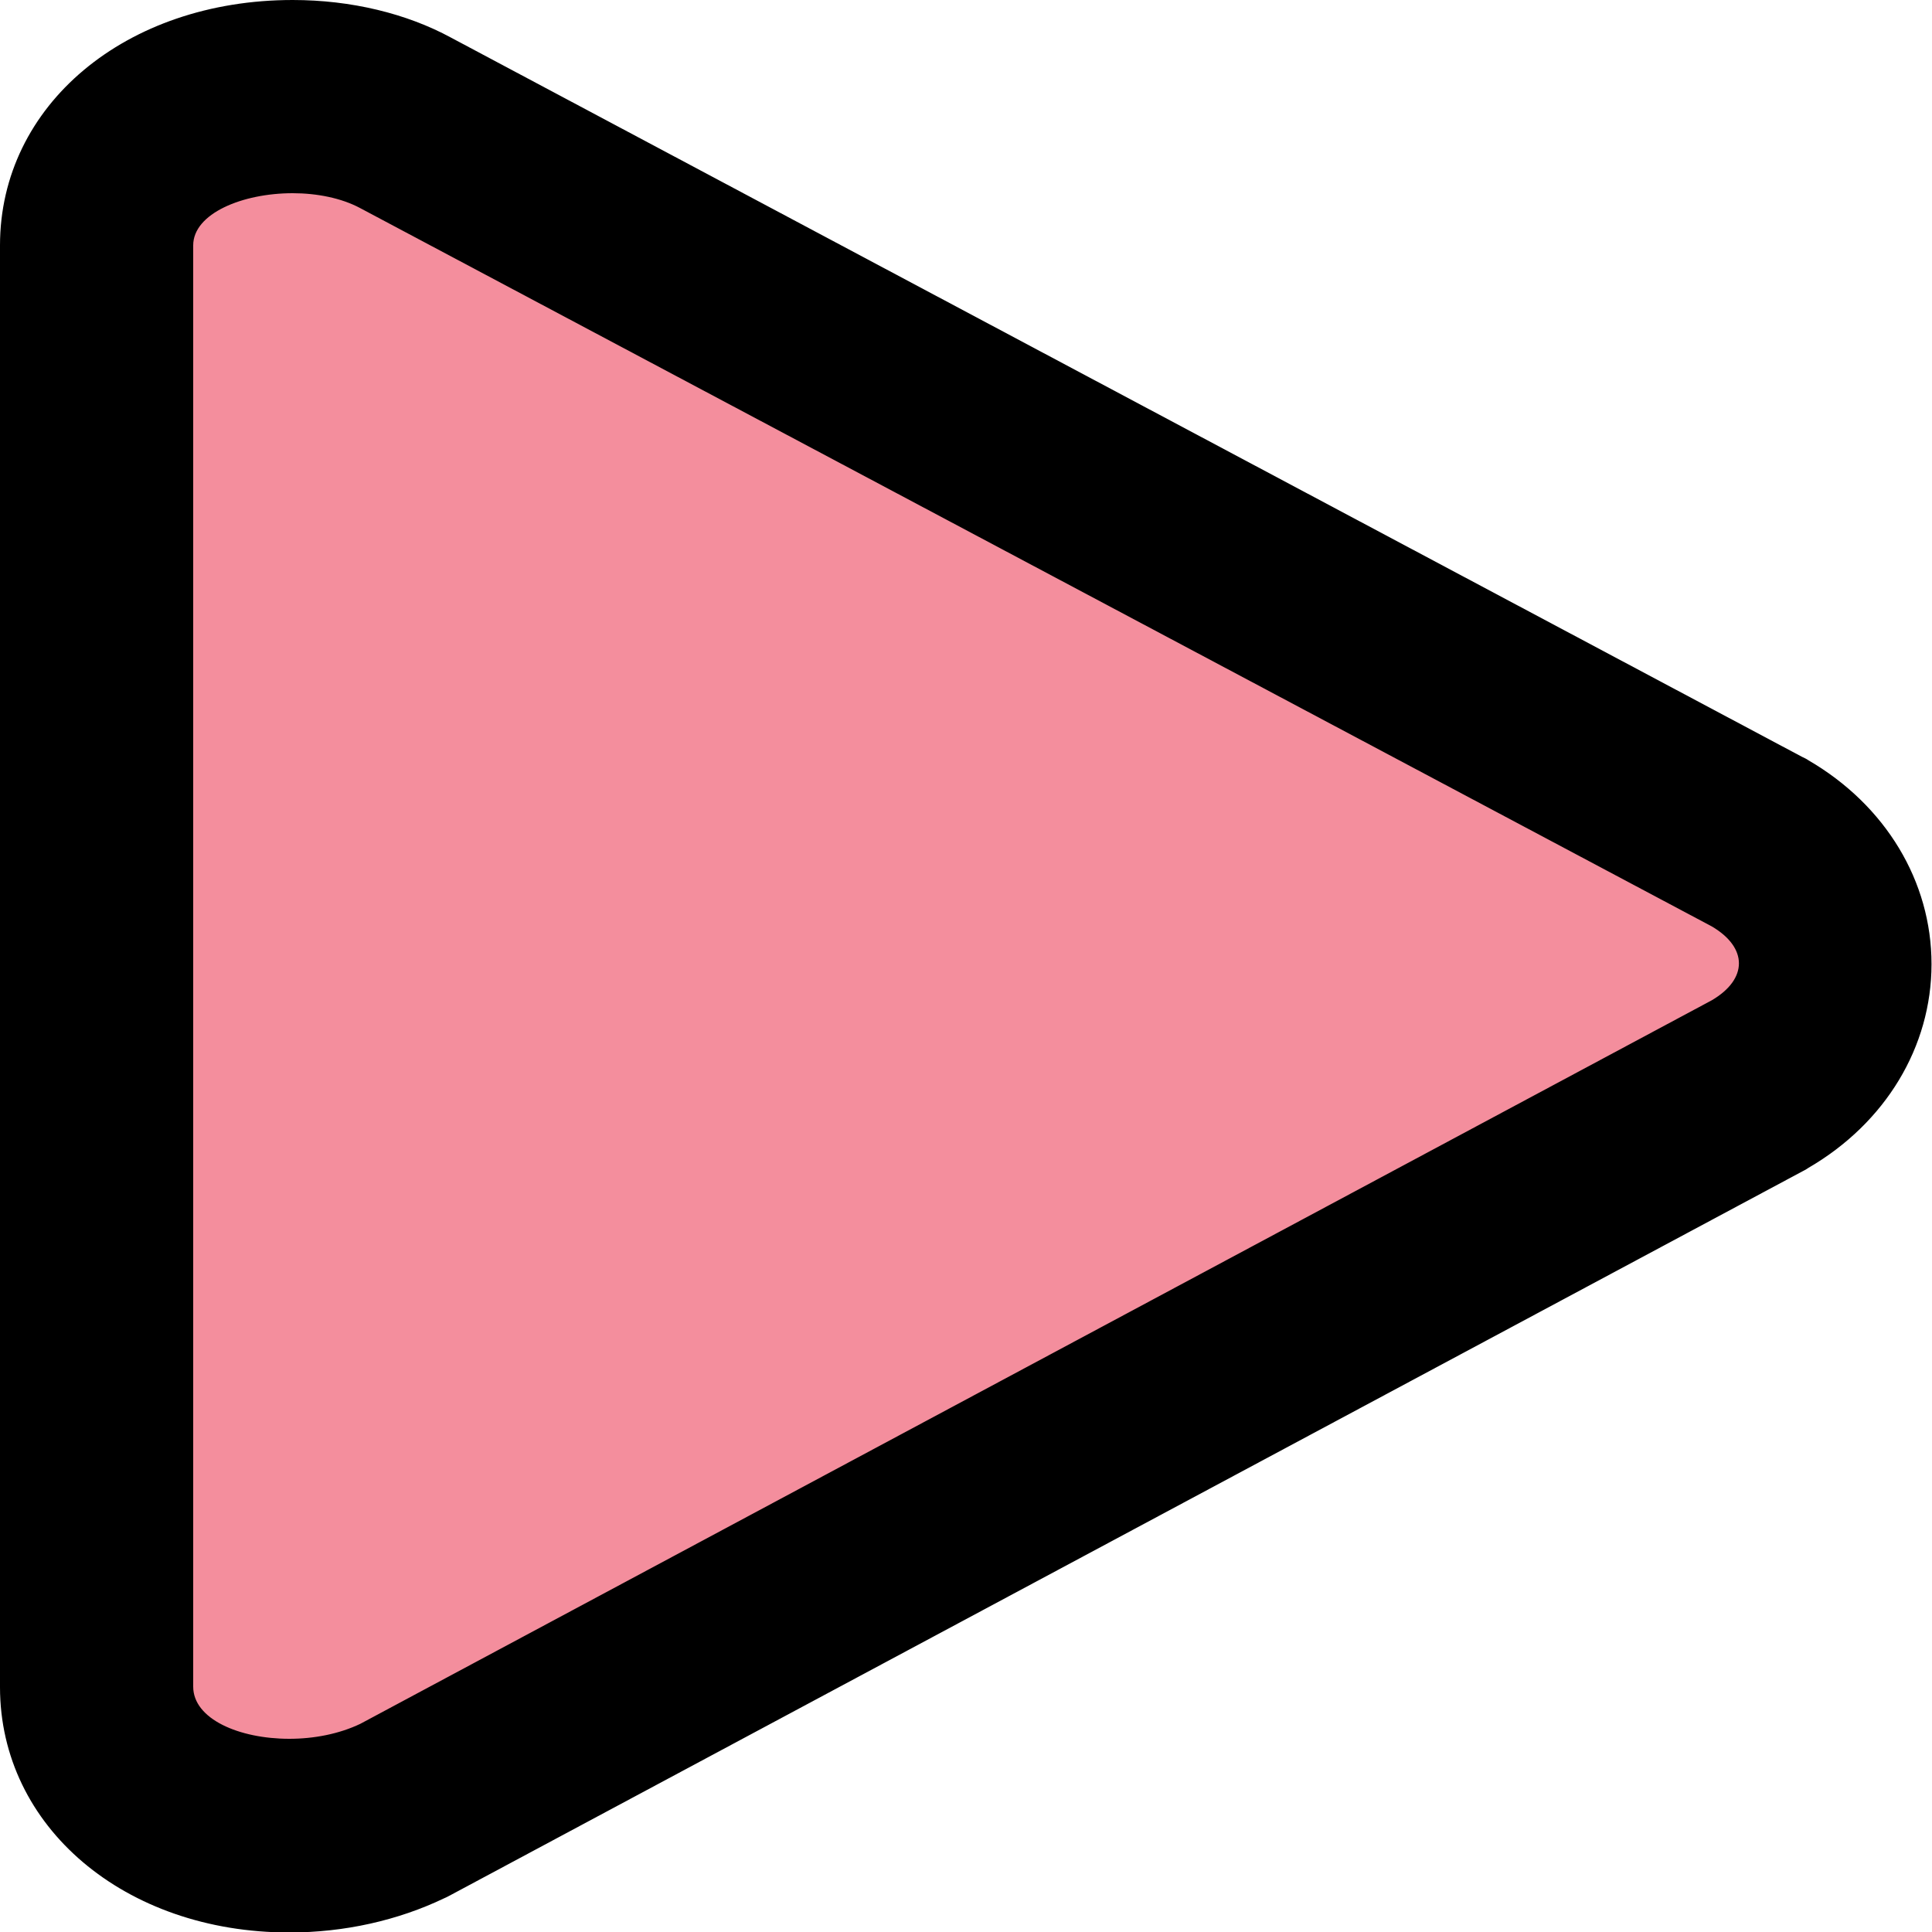 <?xml version="1.0" encoding="UTF-8"?>
<svg id="Layer_1" data-name="Layer 1" xmlns="http://www.w3.org/2000/svg" viewBox="0 0 40 40">
  <defs>
    <style>
      .cls-1 {
        fill: #f48e9d;
      }
    </style>
  </defs>
  <g id="Layer_1-2" data-name="Layer 1-2">
    <g>
      <path class="cls-1" d="m5.99,38c-2.31,0-3.99-1.29-3.99-3.08V5.08c0-1.78,1.71-3.08,4.06-3.08.61,0,1.52.1,2.36.56l27.96,14.86c1.06.61,1.63,1.52,1.63,2.53s-.57,1.92-1.56,2.49l-28.04,15.01c-.76.37-1.57.55-2.41.55Z"/>
      <path d="m6.06,4c.5,0,1.01.1,1.4.31l27.98,14.87c.75.44.75,1.09,0,1.53l-27.98,14.98c-.44.21-.96.31-1.47.31-1.04,0-1.99-.41-1.99-1.08V5.08c0-.66,1.02-1.08,2.06-1.08m0-4h0C2.6,0,0,2.18,0,5.08v29.85c0,2.89,2.58,5.08,5.99,5.08,1.14,0,2.25-.25,3.21-.71.05-.02.1-.05.14-.07l27.98-14.98s.08-.04.12-.07c1.6-.93,2.55-2.51,2.55-4.22s-.95-3.29-2.55-4.22c-.04-.03-.09-.05-.13-.07L9.34.78c-.92-.5-2.07-.78-3.28-.78h0Z"/>
    </g>
  </g>
</svg>